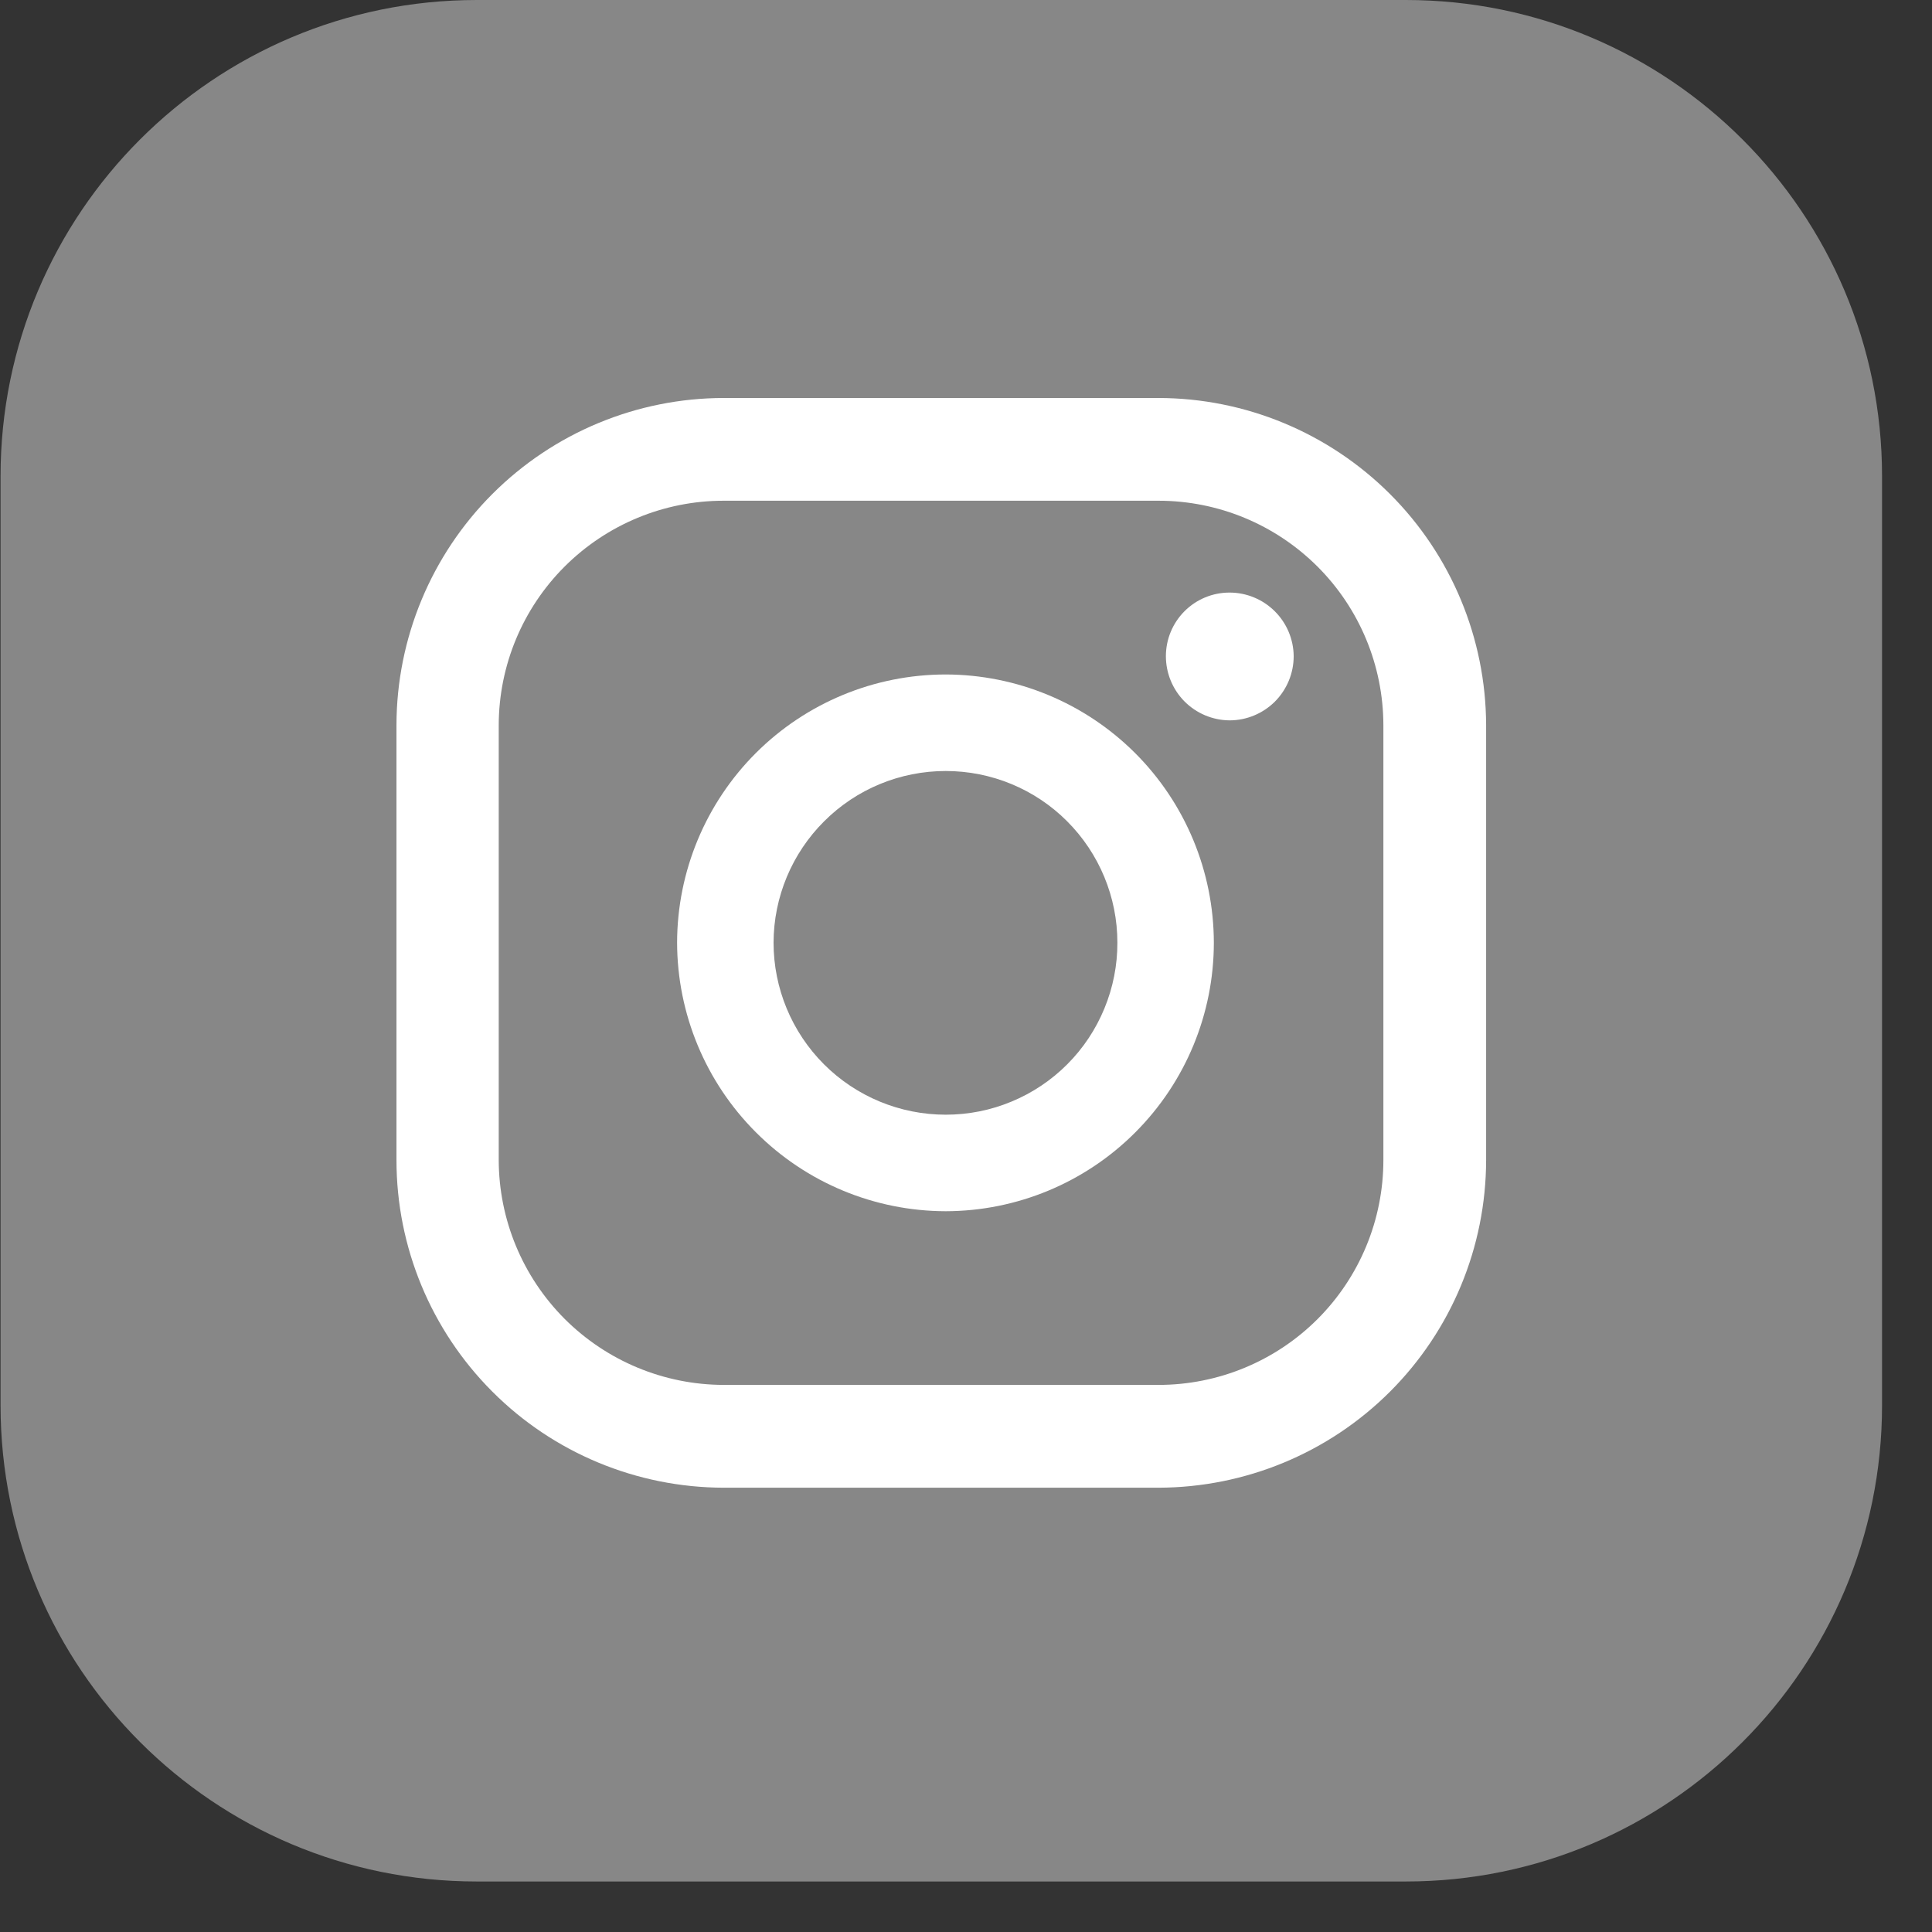 <svg width="28" height="28" viewBox="0 0 28 28" fill="none" xmlns="http://www.w3.org/2000/svg">
<rect x="0" y="0" width="28" height="28" fill="#333333" stroke="none"/>
<path d="M20.374 0H6.91C3.098 0 0.008 3.09 0.008 6.902V20.366C0.008 24.178 3.098 27.268 6.91 27.268H20.374C24.186 27.268 27.276 24.178 27.276 20.366V6.902C27.276 3.09 24.186 0 20.374 0Z" fill="#878787"/>
<path d="M17.819 8.588C17.574 8.588 17.34 8.685 17.167 8.858C16.994 9.031 16.897 9.266 16.897 9.51C16.897 9.755 16.994 9.991 17.166 10.165C17.339 10.339 17.574 10.438 17.819 10.44C18.066 10.44 18.302 10.342 18.477 10.168C18.651 9.993 18.749 9.757 18.749 9.51C18.747 9.265 18.648 9.03 18.474 8.858C18.3 8.685 18.064 8.588 17.819 8.588Z" fill="white"/>
<path d="M13.706 9.775C12.675 9.775 11.686 10.184 10.956 10.912C10.226 11.641 9.815 12.629 9.813 13.661C9.815 14.693 10.226 15.682 10.956 16.411C11.685 17.141 12.674 17.552 13.706 17.554C14.738 17.552 15.726 17.141 16.454 16.411C17.183 15.681 17.592 14.692 17.592 13.661C17.59 12.631 17.18 11.643 16.452 10.915C15.723 10.187 14.736 9.777 13.706 9.775ZM13.706 16.155C13.045 16.155 12.41 15.893 11.942 15.425C11.474 14.957 11.211 14.322 11.211 13.661C11.213 13 11.477 12.368 11.945 11.902C12.412 11.435 13.046 11.174 13.706 11.174C14.366 11.174 14.999 11.435 15.465 11.902C15.931 12.368 16.194 13.001 16.194 13.661C16.195 13.988 16.131 14.312 16.006 14.615C15.882 14.917 15.699 15.193 15.468 15.424C15.237 15.656 14.962 15.84 14.66 15.965C14.358 16.091 14.034 16.155 13.706 16.155Z" fill="white"/>
<path d="M16.791 21.561H10.486C9.228 21.558 8.022 21.058 7.134 20.167C6.245 19.277 5.746 18.071 5.746 16.813V10.508C5.748 9.252 6.248 8.047 7.136 7.159C8.025 6.27 9.229 5.77 10.486 5.768H16.791C18.048 5.77 19.253 6.27 20.143 7.158C21.033 8.046 21.534 9.251 21.538 10.508V16.813C21.536 18.072 21.036 19.278 20.146 20.168C19.256 21.058 18.049 21.558 16.791 21.561ZM10.486 7.257C9.623 7.257 8.796 7.6 8.185 8.209C7.574 8.818 7.23 9.645 7.228 10.508V16.813C7.23 17.677 7.574 18.504 8.184 19.115C8.795 19.725 9.622 20.069 10.486 20.071H16.791C17.655 20.071 18.484 19.728 19.095 19.117C19.706 18.506 20.049 17.677 20.049 16.813V10.508C20.047 9.645 19.703 8.818 19.092 8.209C18.481 7.6 17.654 7.257 16.791 7.257H10.486Z" fill="white"/>
</svg>
